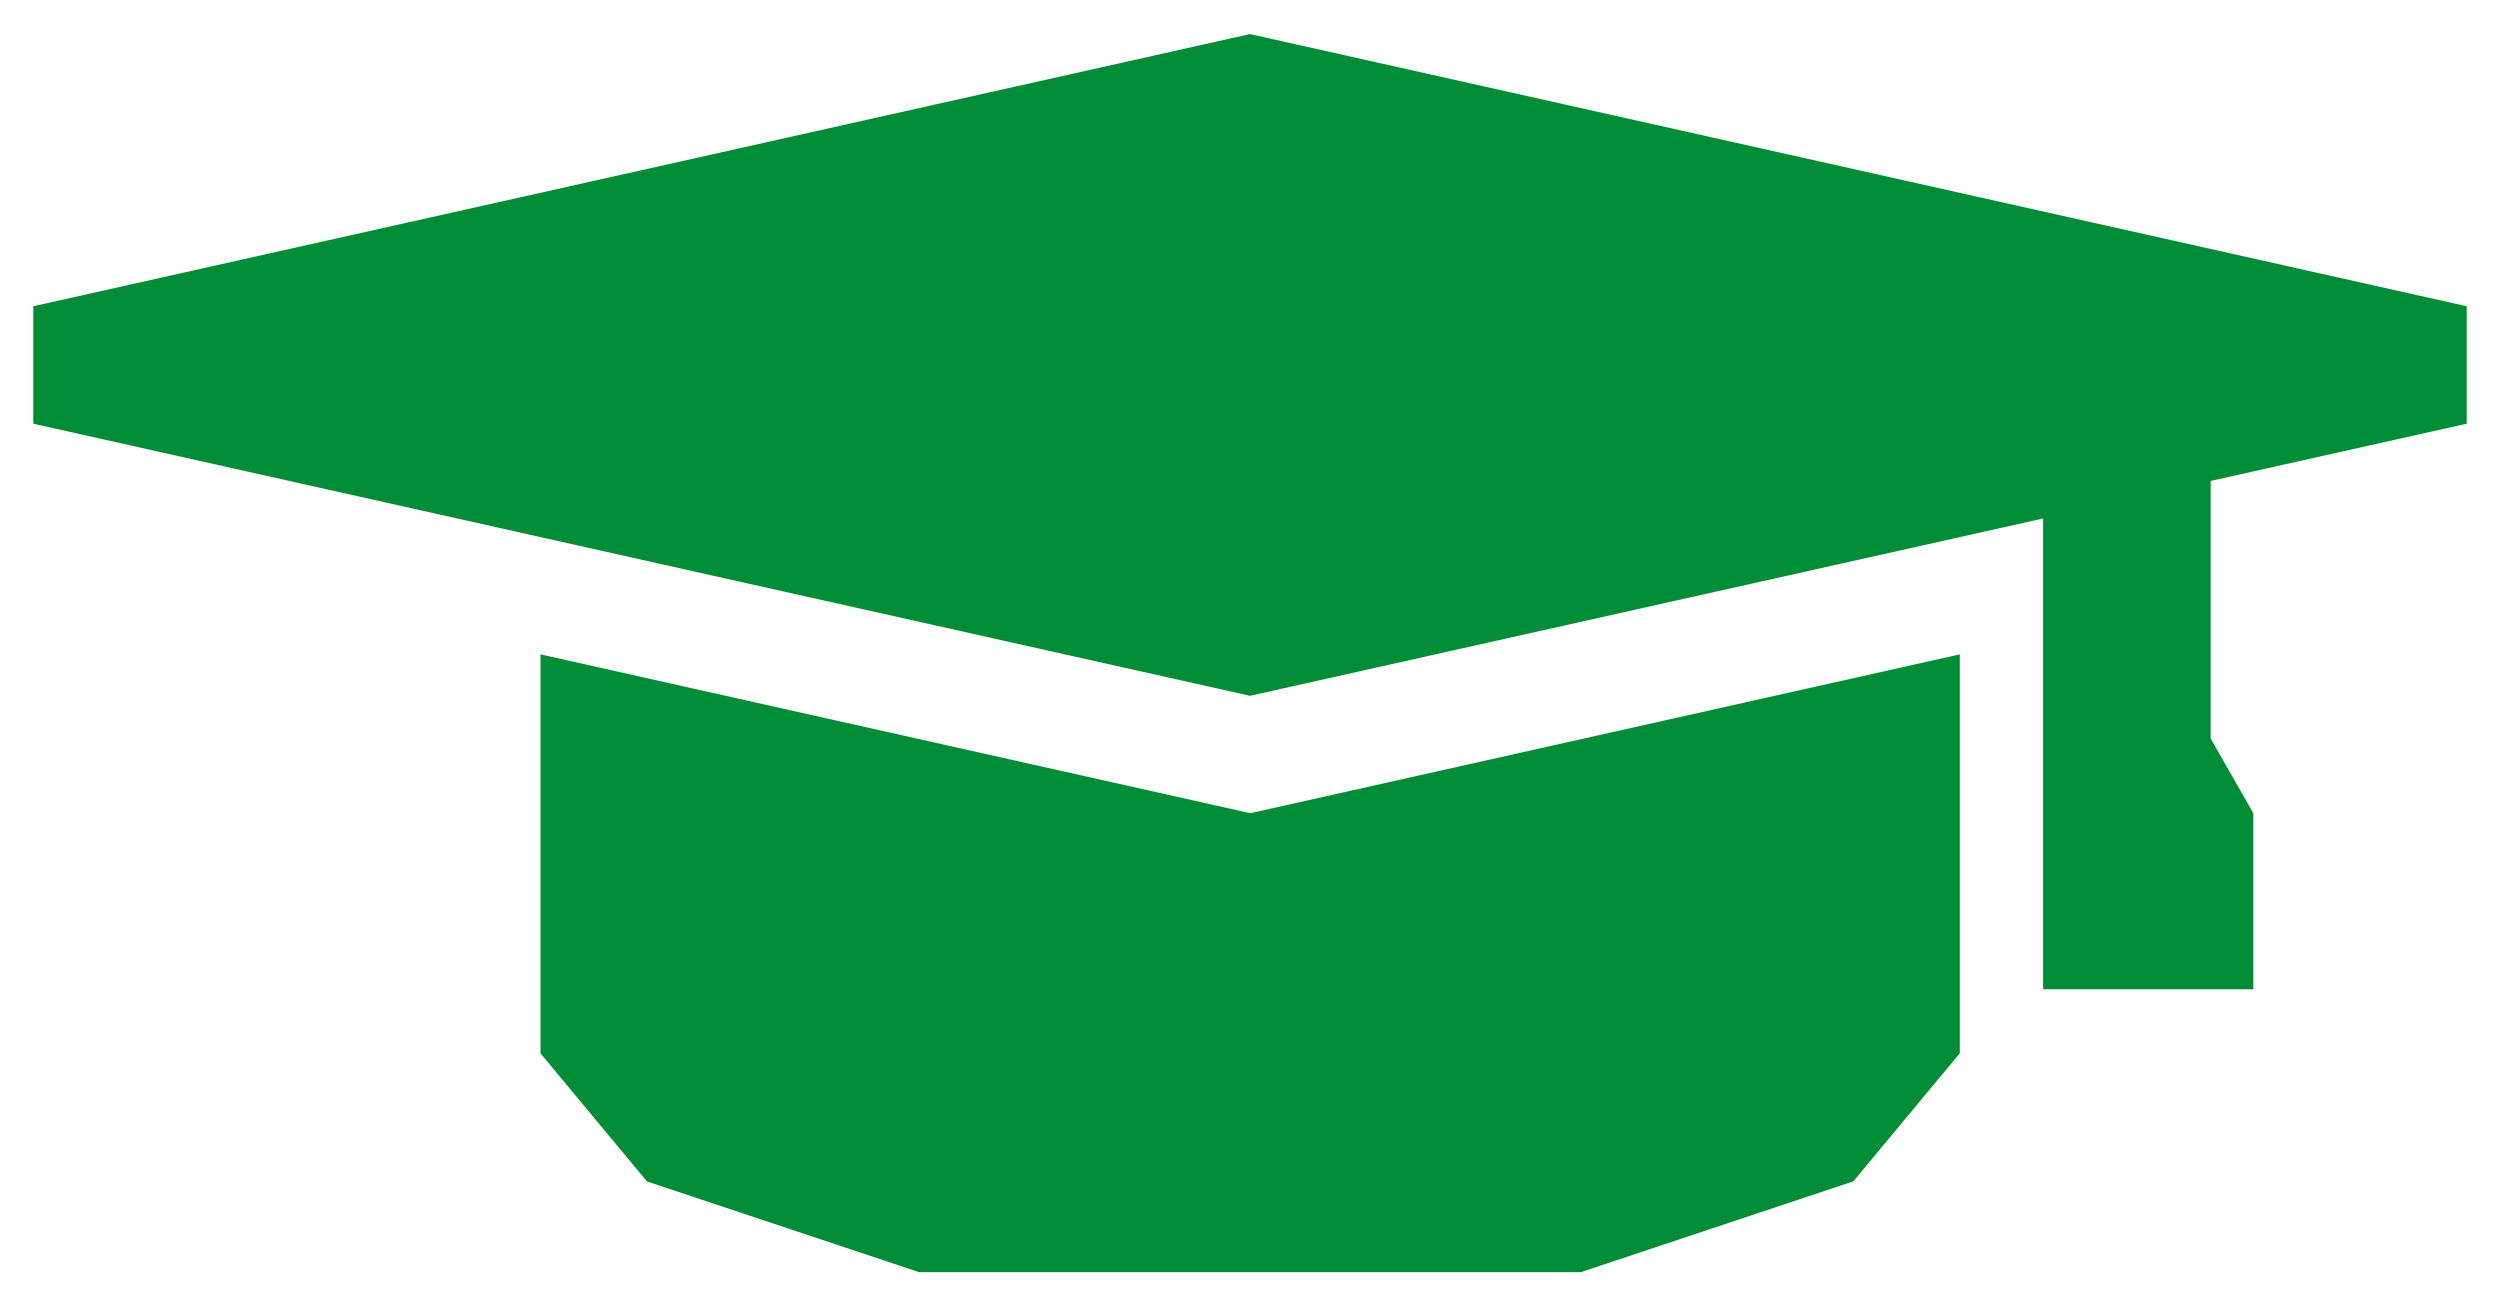 <svg xmlns="http://www.w3.org/2000/svg" width="37.558" height="19.613" viewBox="0 0 37.558 19.613"><path d="M13.308,18.6,9.22,17.237l-1.6-1.924V9.319l10.663,2.386L28.942,9.319v5.993l-1.6,1.924L23.25,18.6Zm16.886-4.25V7.277L18.279,9.941,0,5.853V4.089L18.279,0,36.558,4.089V5.853l-3.847.86v3.869l.641,1.123v2.645Z" transform="translate(0.5 0.512)" fill="#018d35" stroke="rgba(0,0,0,0)" stroke-miterlimit="10" stroke-width="1"/></svg>